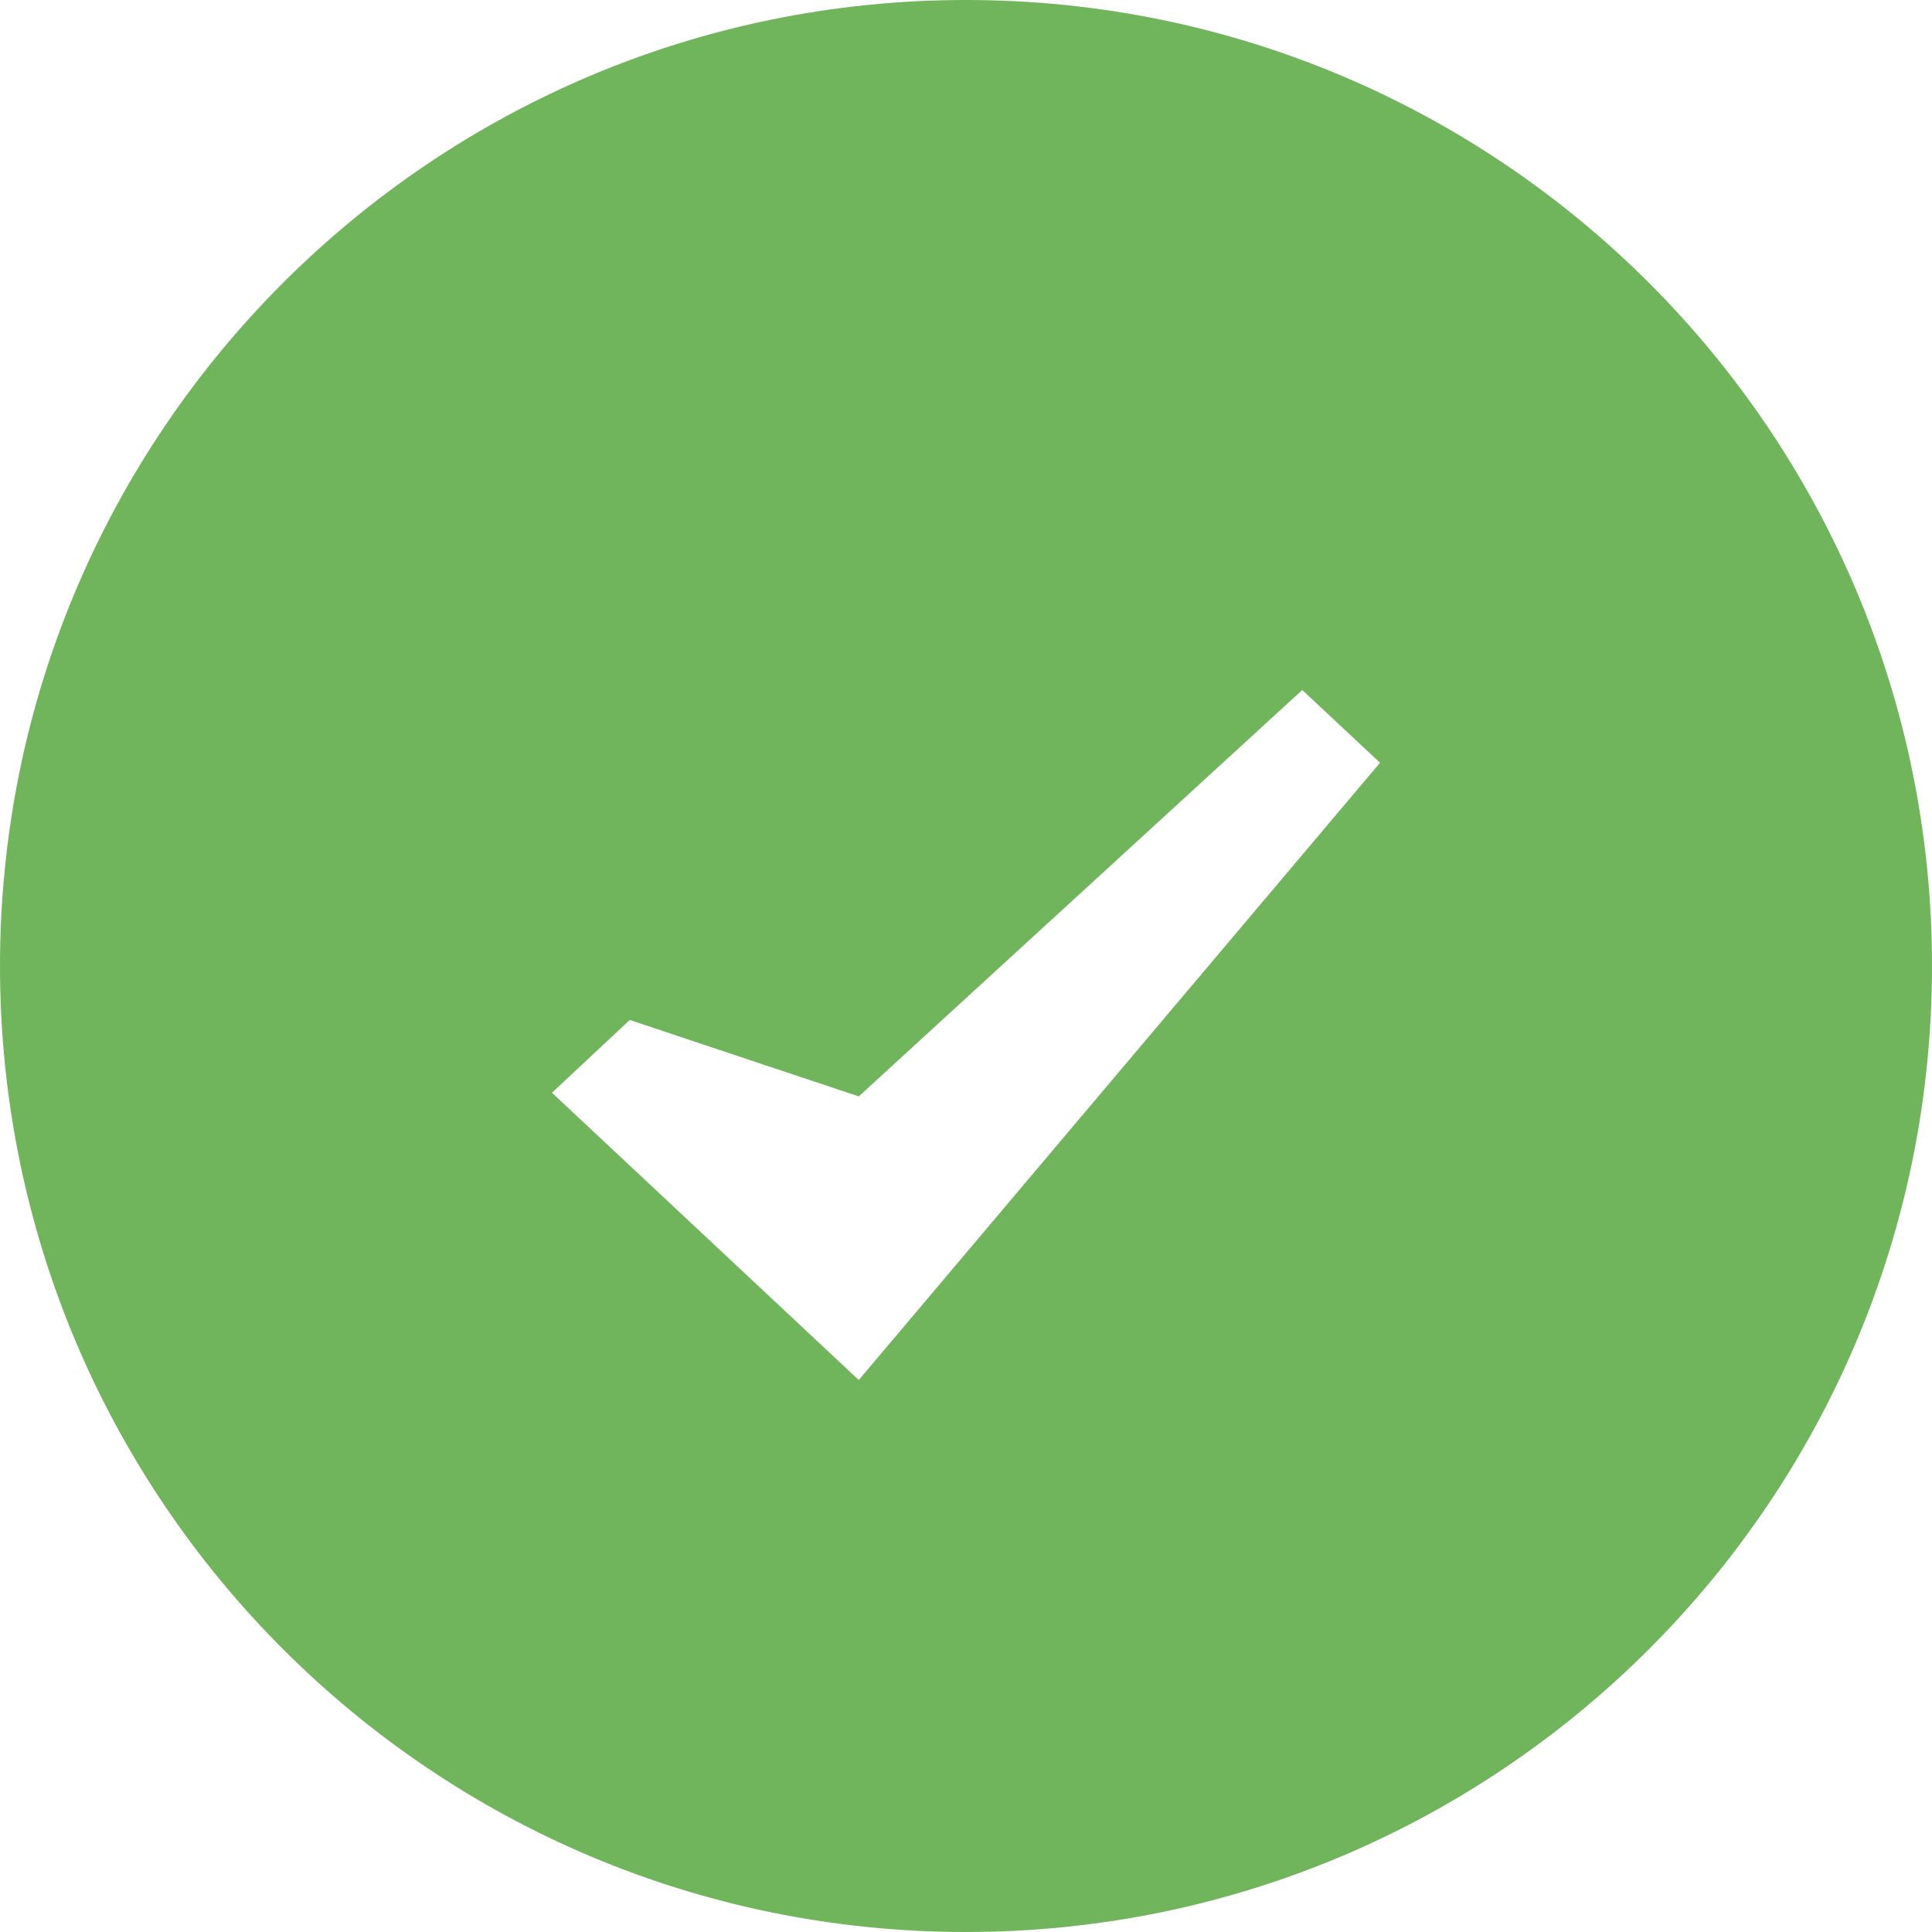 <?xml version="1.0" encoding="UTF-8"?>
<svg width="20px" height="20px" viewBox="0 0 20 20" version="1.1" xmlns="http://www.w3.org/2000/svg" xmlns:xlink="http://www.w3.org/1999/xlink">
    <!-- Generator: Sketch 64 (93537) - https://sketch.com -->
    <title>ic_yes</title>
    <desc>Created with Sketch.</desc>
    <g id="ic_yes" stroke="none" stroke-width="1" fill="none" fill-rule="evenodd">
        <g id="YES" fill="#70B55B" fill-rule="nonzero">
            <path d="M10,20 C4.477,20 0,15.523 0,10 C0,4.477 4.477,0 10,0 C15.523,0 20,4.477 20,10 C20,15.523 15.523,20 10,20 Z M8.89,11.35 L6.519,10.559 L5.714,11.312 L8.89,14.286 L14.286,7.896 L13.481,7.143 L8.89,11.35 L8.89,11.35 Z" id="形状"></path>
        </g>
    </g>
</svg>
